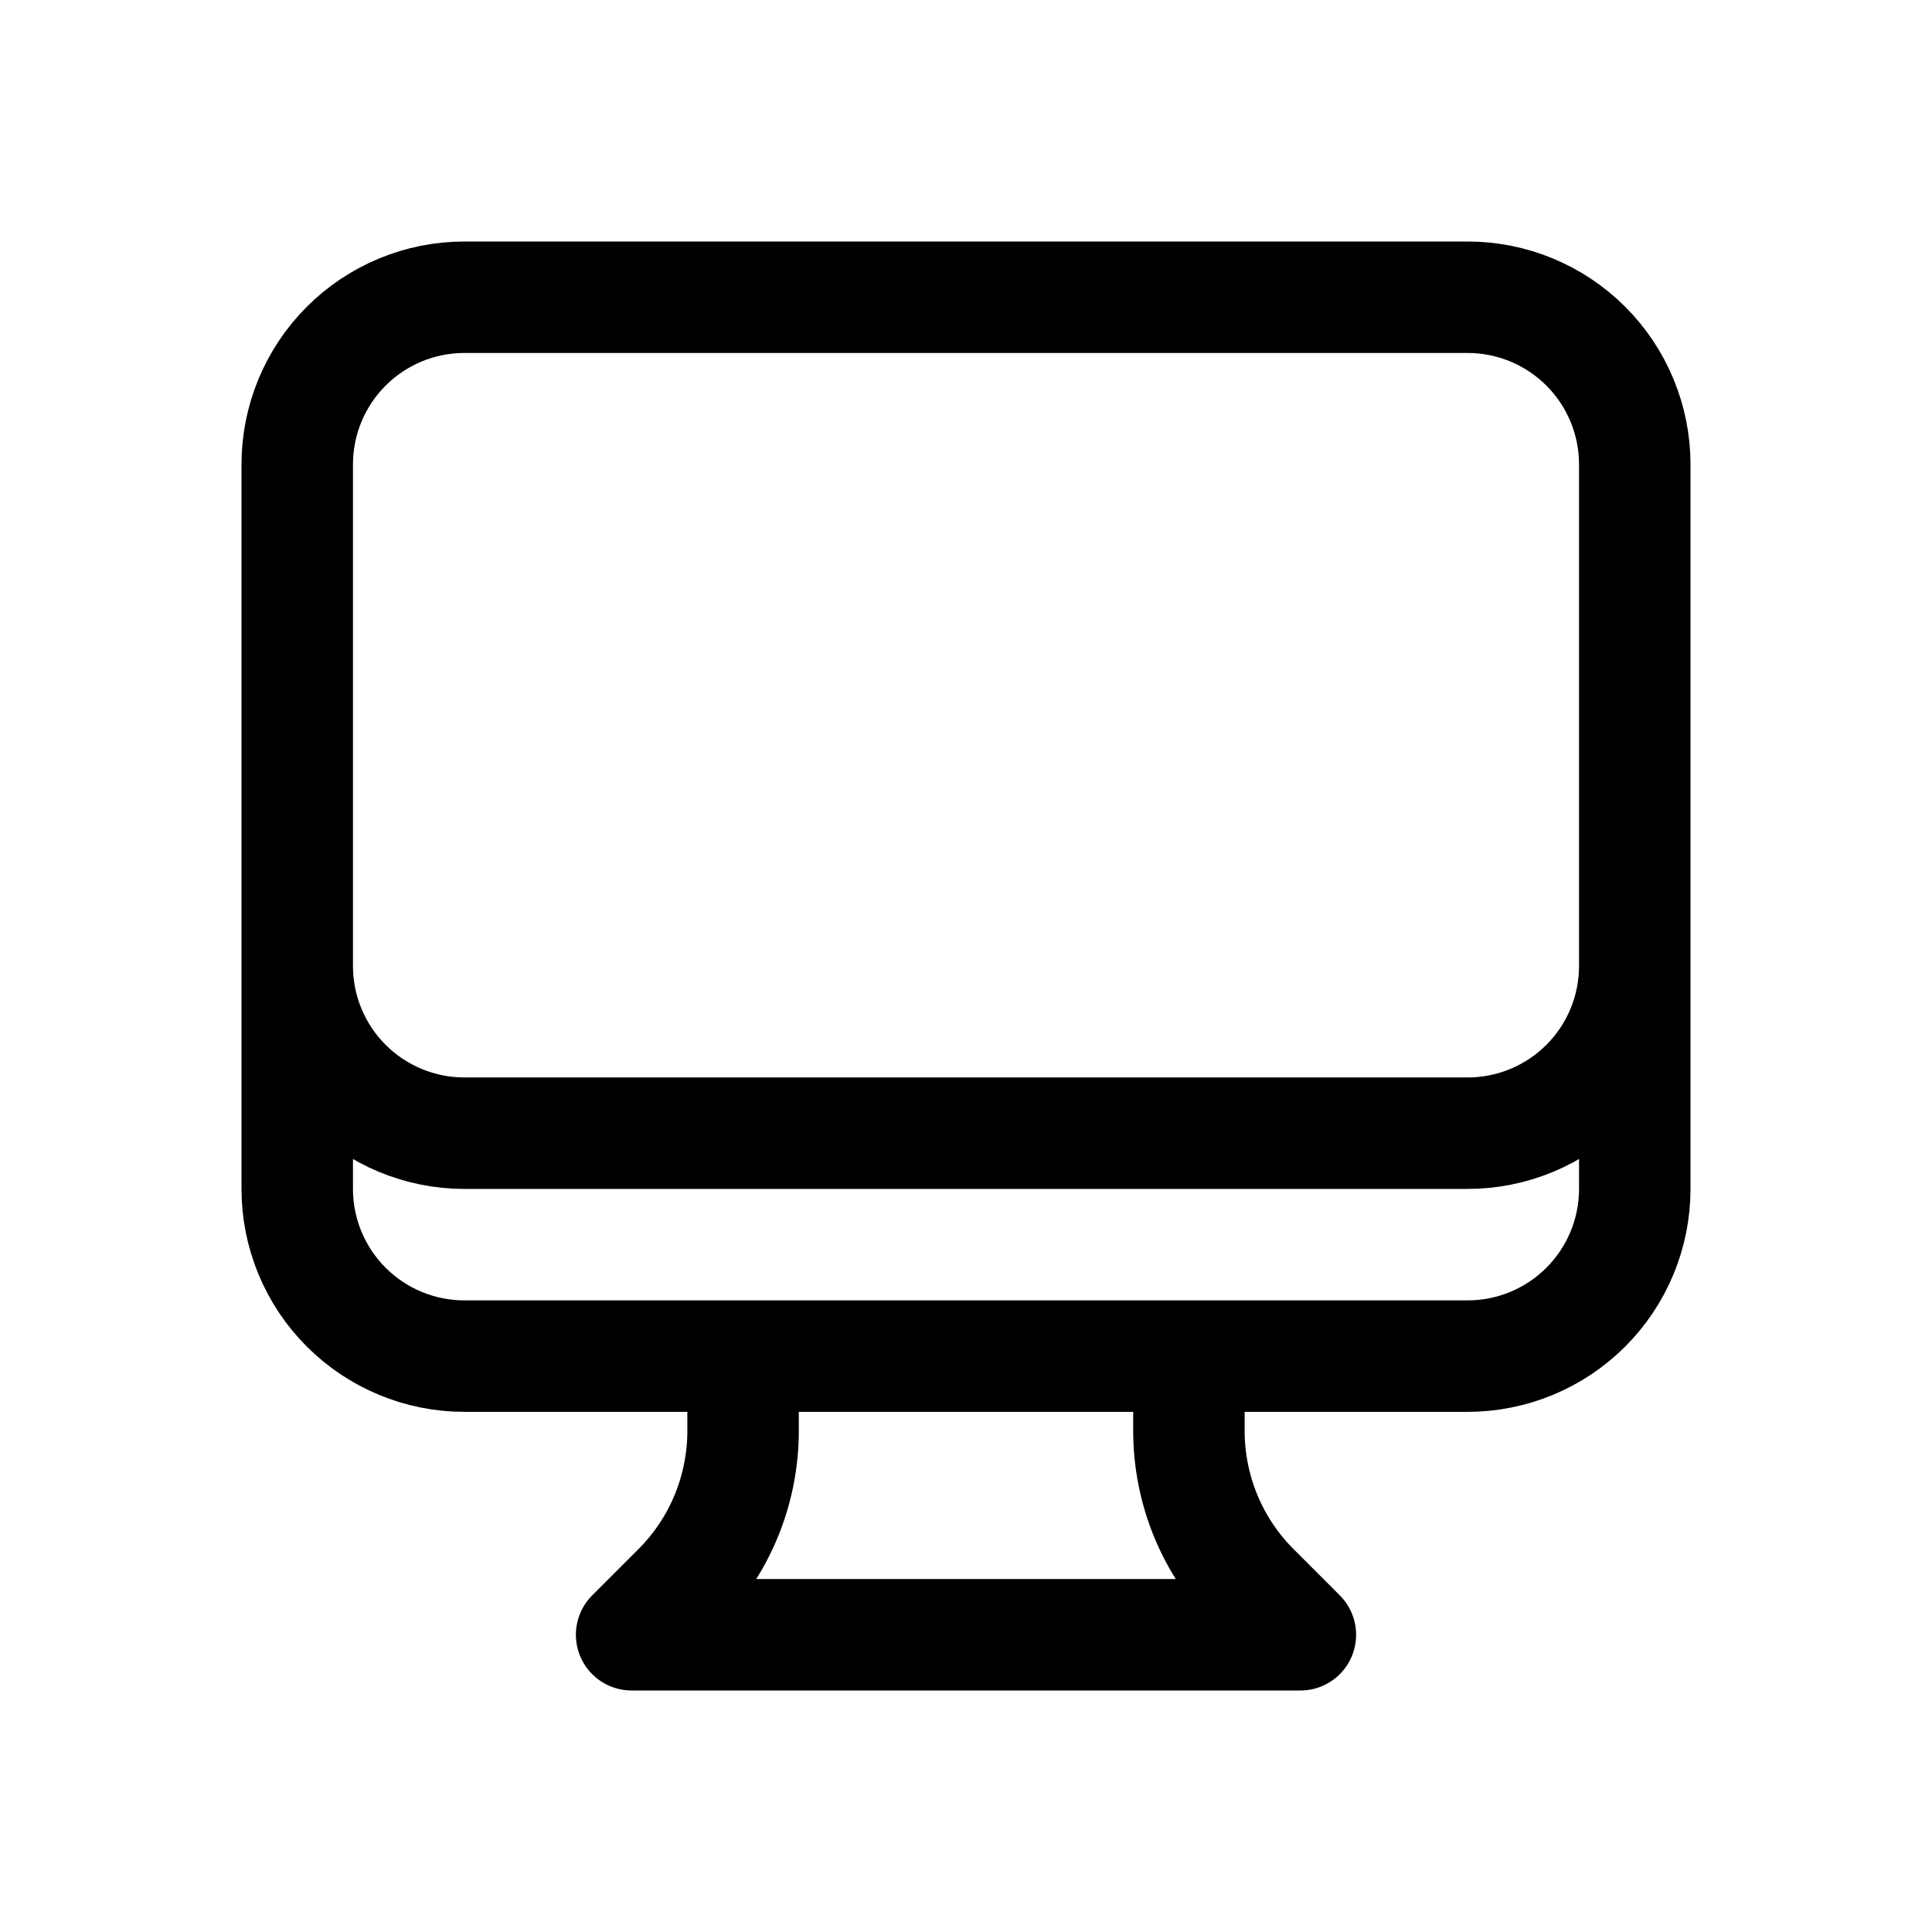 <svg width="26" height="26" viewBox="0 0 26 26" fill="none" xmlns="http://www.w3.org/2000/svg">
<g clip-path="url(#clip0_237_10)">
<path d="M10 18.25V19.257C10 19.651 9.922 20.041 9.772 20.405C9.621 20.77 9.4 21.1 9.121 21.379L8.5 22H17.5L16.879 21.379C16.6 21.1 16.379 20.77 16.228 20.405C16.078 20.041 16 19.651 16 19.257V18.25M22 6.25V16C22 16.597 21.763 17.169 21.341 17.591C20.919 18.013 20.347 18.25 19.75 18.25H6.25C5.653 18.25 5.081 18.013 4.659 17.591C4.237 17.169 4 16.597 4 16V6.25M22 6.25C22 5.653 21.763 5.081 21.341 4.659C20.919 4.237 20.347 4 19.75 4H6.25C5.653 4 5.081 4.237 4.659 4.659C4.237 5.081 4 5.653 4 6.25M22 6.25V13C22 13.597 21.763 14.169 21.341 14.591C20.919 15.013 20.347 15.25 19.75 15.25H6.25C5.653 15.25 5.081 15.013 4.659 14.591C4.237 14.169 4 13.597 4 13V6.25" stroke="black" stroke-width="1.5" stroke-linecap="round" stroke-linejoin="round"/>
</g>
<defs>
<clipPath id="clip0_237_10">
<rect width="24" height="24" fill="white" transform="translate(1)"/>
</clipPath>
</defs>
</svg>
